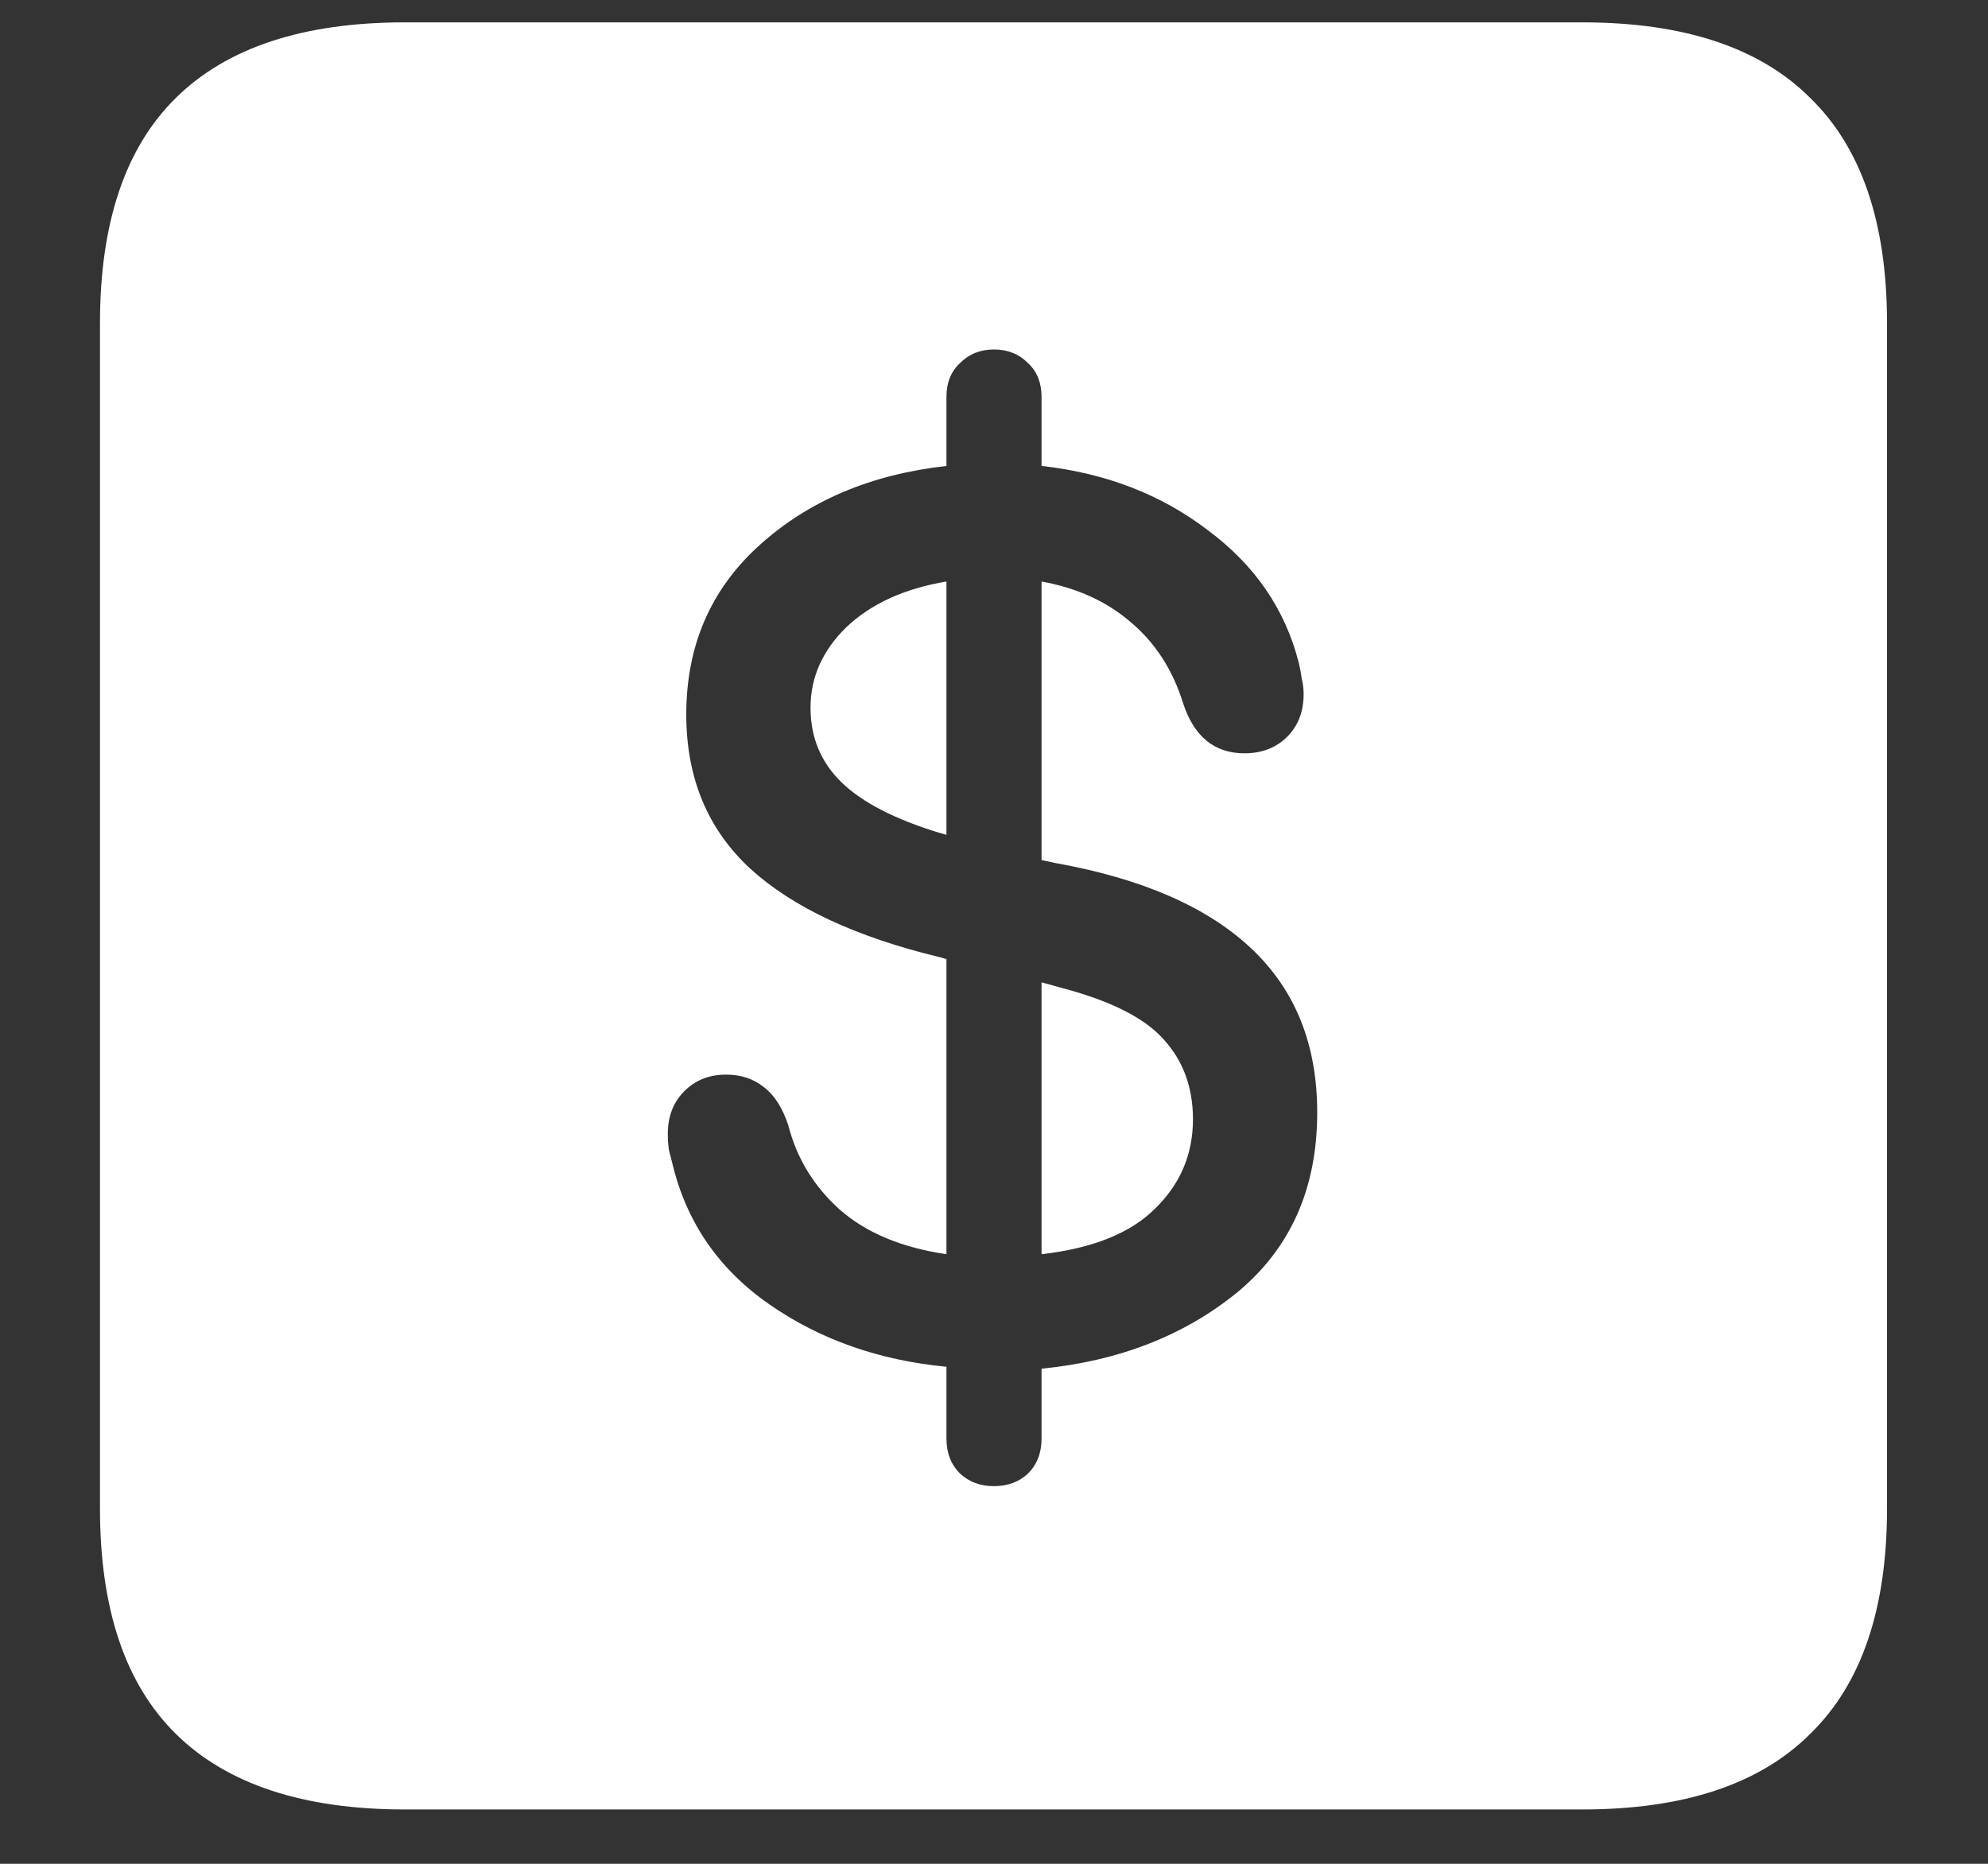 <?xml version="1.0" encoding="UTF-8"?>
<svg xmlns="http://www.w3.org/2000/svg" xmlns:xlink="http://www.w3.org/1999/xlink" width="24" height="22.5" viewBox="0 0 24 22.5" version="1.1">
<rect x="0" y="0" width="24" height="22.5" fill="#333333" stroke="none"/>
<g id="surface1">
<path style=" stroke:none;fill-rule:nonzero;fill:rgb(100%,100%,100%);fill-opacity:1;" d="M 4.887 21.844 L 19.102 21.844 C 20.328 21.844 21.246 21.539 21.855 20.93 C 22.473 20.328 22.781 19.422 22.781 18.211 L 22.781 3.902 C 22.781 2.691 22.473 1.785 21.855 1.184 C 21.246 0.574 20.328 0.27 19.102 0.27 L 4.887 0.27 C 3.66 0.27 2.738 0.574 2.121 1.184 C 1.512 1.785 1.207 2.691 1.207 3.902 L 1.207 18.211 C 1.207 19.422 1.512 20.328 2.121 20.93 C 2.738 21.539 3.66 21.844 4.887 21.844 Z M 12 17.941 C 11.836 17.941 11.699 17.891 11.59 17.789 C 11.48 17.68 11.426 17.539 11.426 17.367 L 11.426 16.5 C 10.613 16.422 9.902 16.172 9.293 15.75 C 8.684 15.328 8.293 14.766 8.121 14.062 C 8.105 14 8.09 13.938 8.074 13.875 C 8.066 13.812 8.062 13.75 8.062 13.688 C 8.062 13.477 8.129 13.305 8.262 13.172 C 8.395 13.039 8.562 12.973 8.766 12.973 C 8.945 12.973 9.098 13.023 9.223 13.125 C 9.348 13.219 9.445 13.371 9.516 13.582 C 9.617 13.98 9.824 14.32 10.137 14.602 C 10.457 14.883 10.887 15.062 11.426 15.141 L 11.426 11.578 L 11.344 11.555 C 10.336 11.312 9.574 10.957 9.059 10.488 C 8.543 10.012 8.285 9.391 8.285 8.625 C 8.285 7.797 8.578 7.117 9.164 6.586 C 9.758 6.047 10.512 5.727 11.426 5.625 L 11.426 4.793 C 11.426 4.621 11.48 4.484 11.59 4.383 C 11.699 4.273 11.836 4.219 12 4.219 C 12.164 4.219 12.301 4.273 12.41 4.383 C 12.52 4.484 12.574 4.621 12.574 4.793 L 12.574 5.625 C 13.348 5.711 14.016 5.969 14.578 6.398 C 15.148 6.82 15.516 7.355 15.68 8.004 C 15.695 8.066 15.707 8.129 15.715 8.191 C 15.73 8.254 15.738 8.316 15.738 8.379 C 15.738 8.59 15.672 8.762 15.539 8.895 C 15.406 9.027 15.234 9.094 15.023 9.094 C 14.664 9.094 14.418 8.895 14.285 8.496 C 14.16 8.09 13.949 7.762 13.652 7.512 C 13.363 7.262 13.004 7.098 12.574 7.02 L 12.574 10.383 L 12.738 10.418 C 13.785 10.605 14.574 10.949 15.105 11.449 C 15.637 11.949 15.902 12.609 15.902 13.43 C 15.902 14.344 15.582 15.066 14.941 15.598 C 14.301 16.121 13.512 16.43 12.574 16.523 L 12.574 17.367 C 12.574 17.539 12.52 17.68 12.41 17.789 C 12.301 17.891 12.164 17.941 12 17.941 Z M 11.426 10.078 L 11.426 7.02 C 10.918 7.105 10.516 7.289 10.219 7.57 C 9.93 7.852 9.785 8.176 9.785 8.543 C 9.785 8.902 9.91 9.203 10.16 9.445 C 10.41 9.688 10.805 9.891 11.344 10.055 Z M 12.574 11.859 L 12.574 15.141 C 13.191 15.07 13.648 14.887 13.945 14.59 C 14.25 14.293 14.402 13.934 14.402 13.512 C 14.402 13.129 14.285 12.809 14.051 12.551 C 13.824 12.293 13.418 12.086 12.832 11.93 Z M 12.574 11.859 "/>
</g>
</svg>
